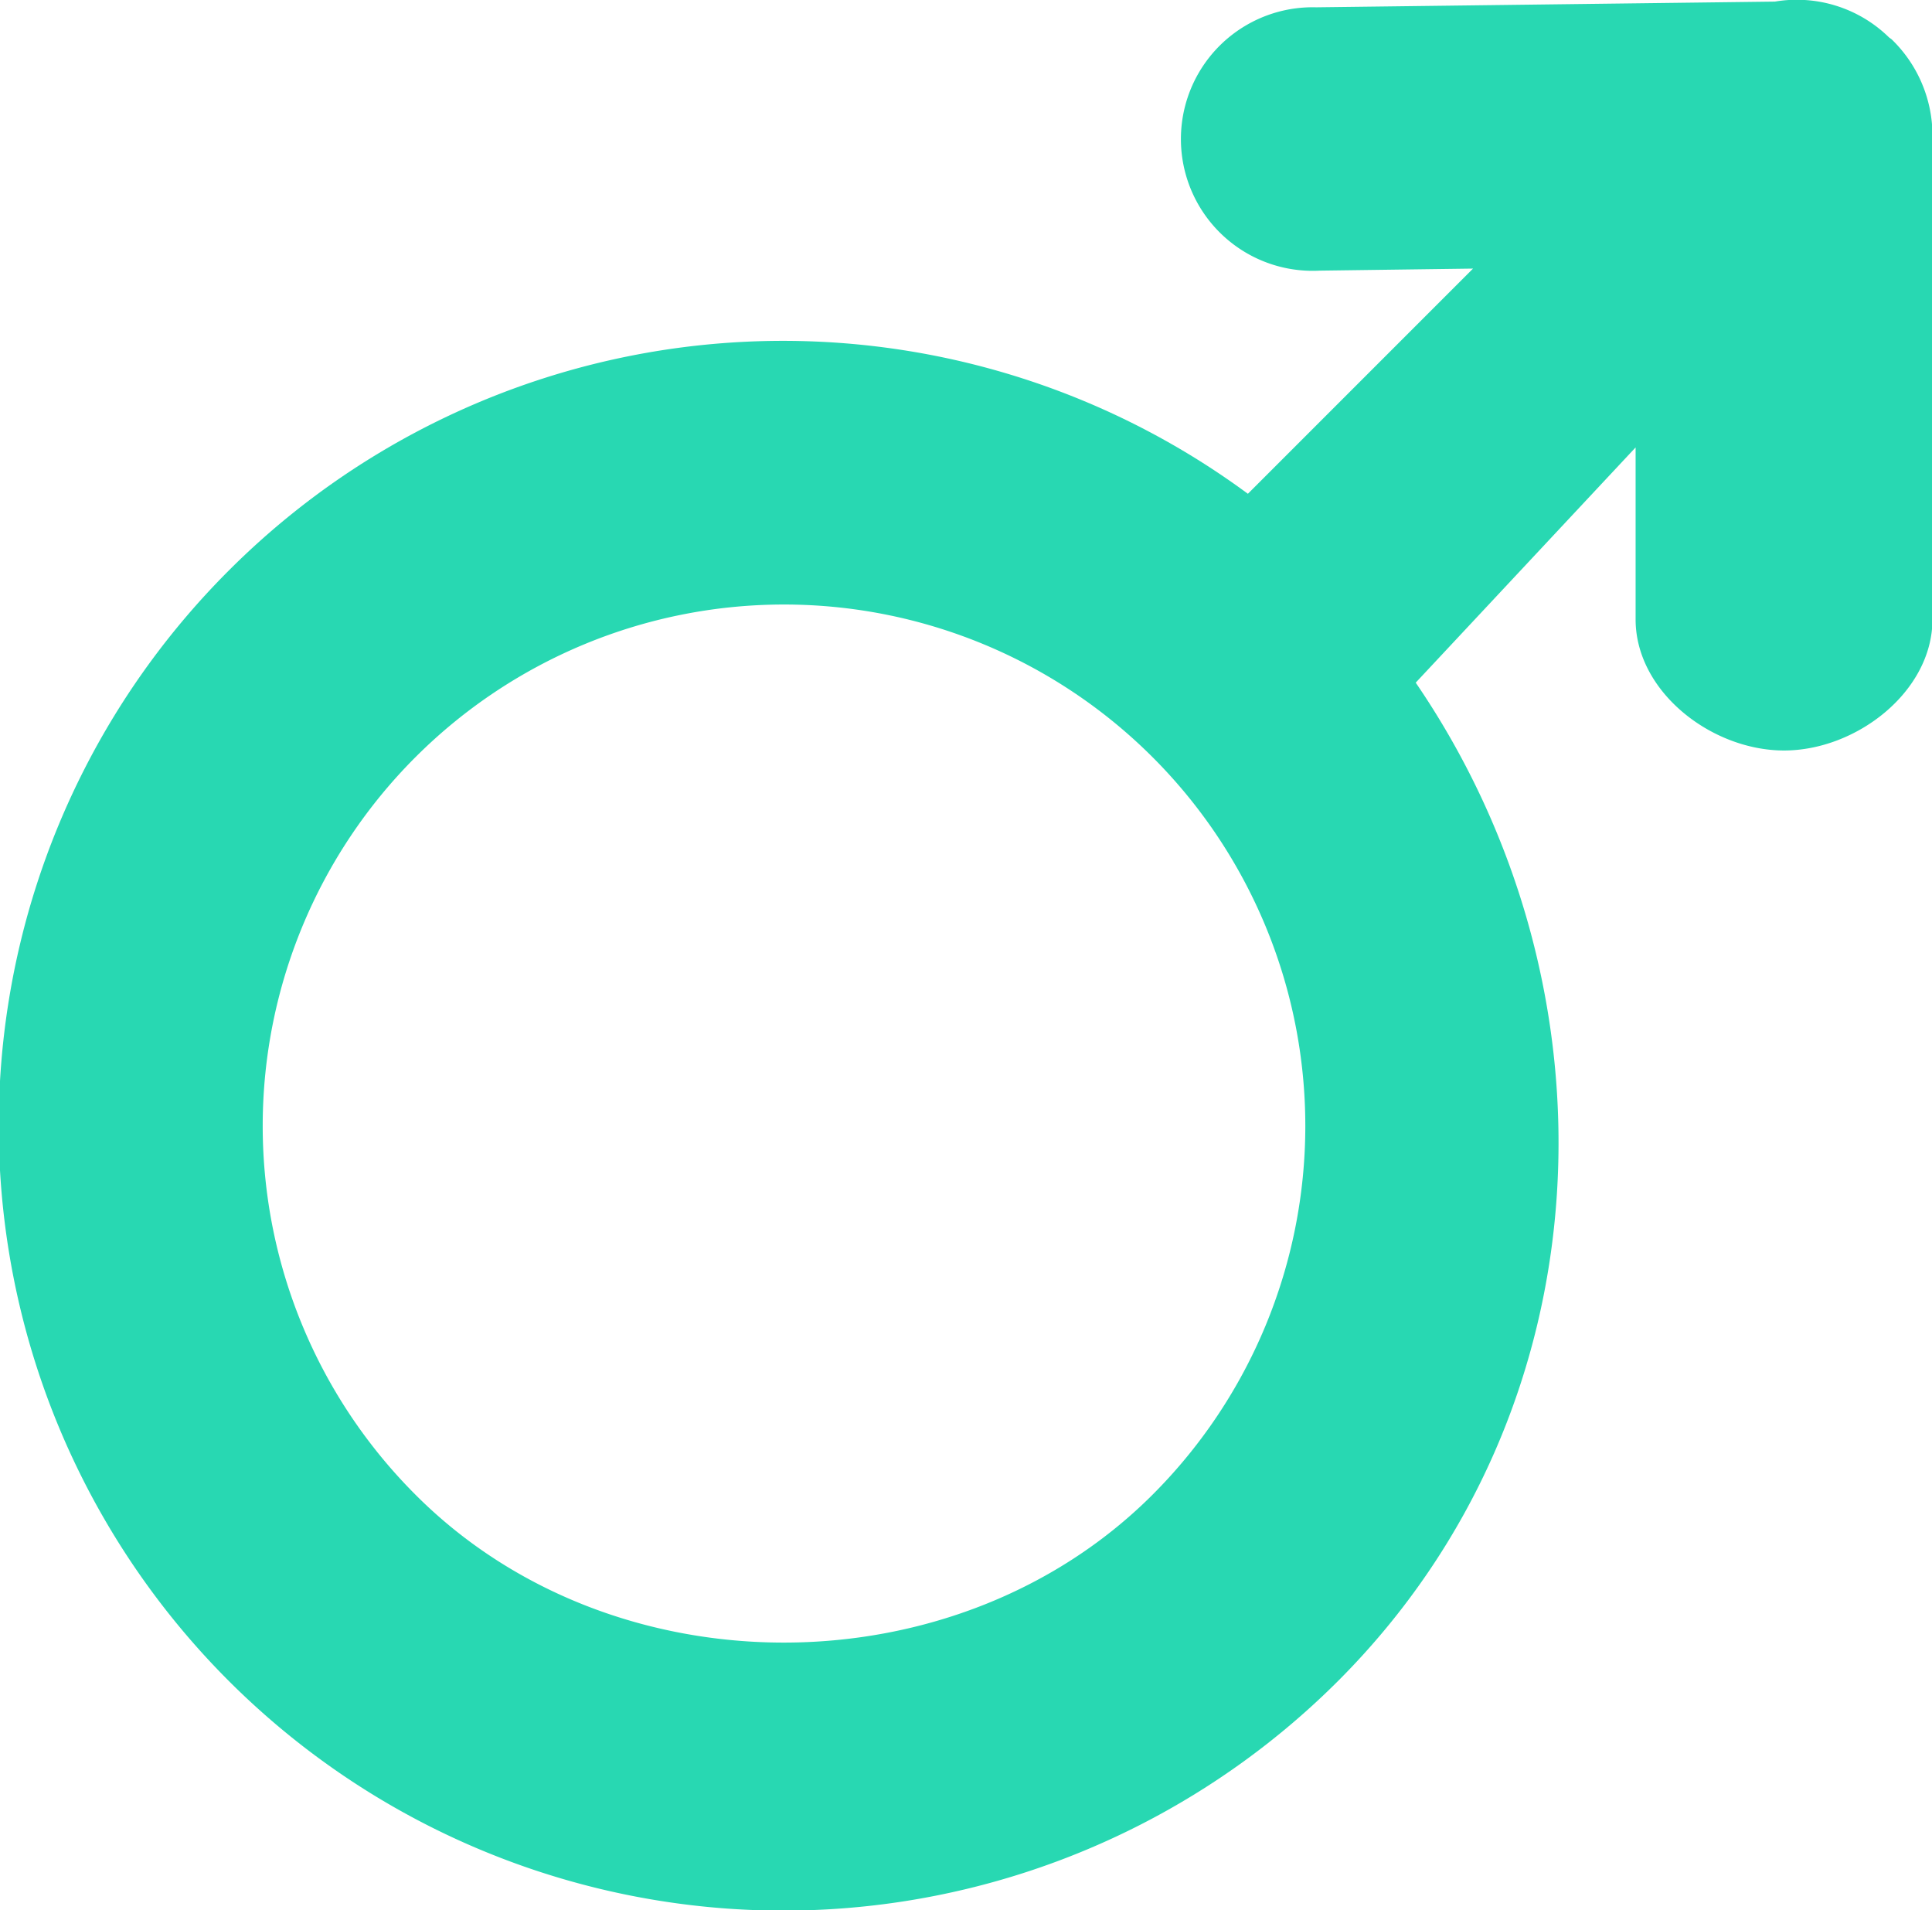 <svg xmlns="http://www.w3.org/2000/svg" viewBox="0 0 84.61 83.64"><defs><style>.cls-1{fill:#28d8b2;}</style></defs><title>Recurso 1</title><g id="Capa_2" data-name="Capa 2"><g id="Genero"><path class="cls-1" d="M82.84,1.72l-.11-.08a5.77,5.77,0,0,0-5-1.57L57.64.32a5.77,5.77,0,1,0,.15,11.53l6.72-.09-9.86,9.86A34.31,34.31,0,0,0,10,25,34.35,34.35,0,0,0,58.62,73.58C70.47,61.71,71.14,43.26,62,29.89l9.63-10.3v7.53c0,3.17,3.33,5.74,6.5,5.74s6.5-2.58,6.5-5.74V5.82A5.86,5.86,0,0,0,82.84,1.72ZM50.48,65.44c-8.64,8.64-23.68,8.64-32.29,0a22.83,22.83,0,1,1,32.29,0Z"/></g></g></svg>